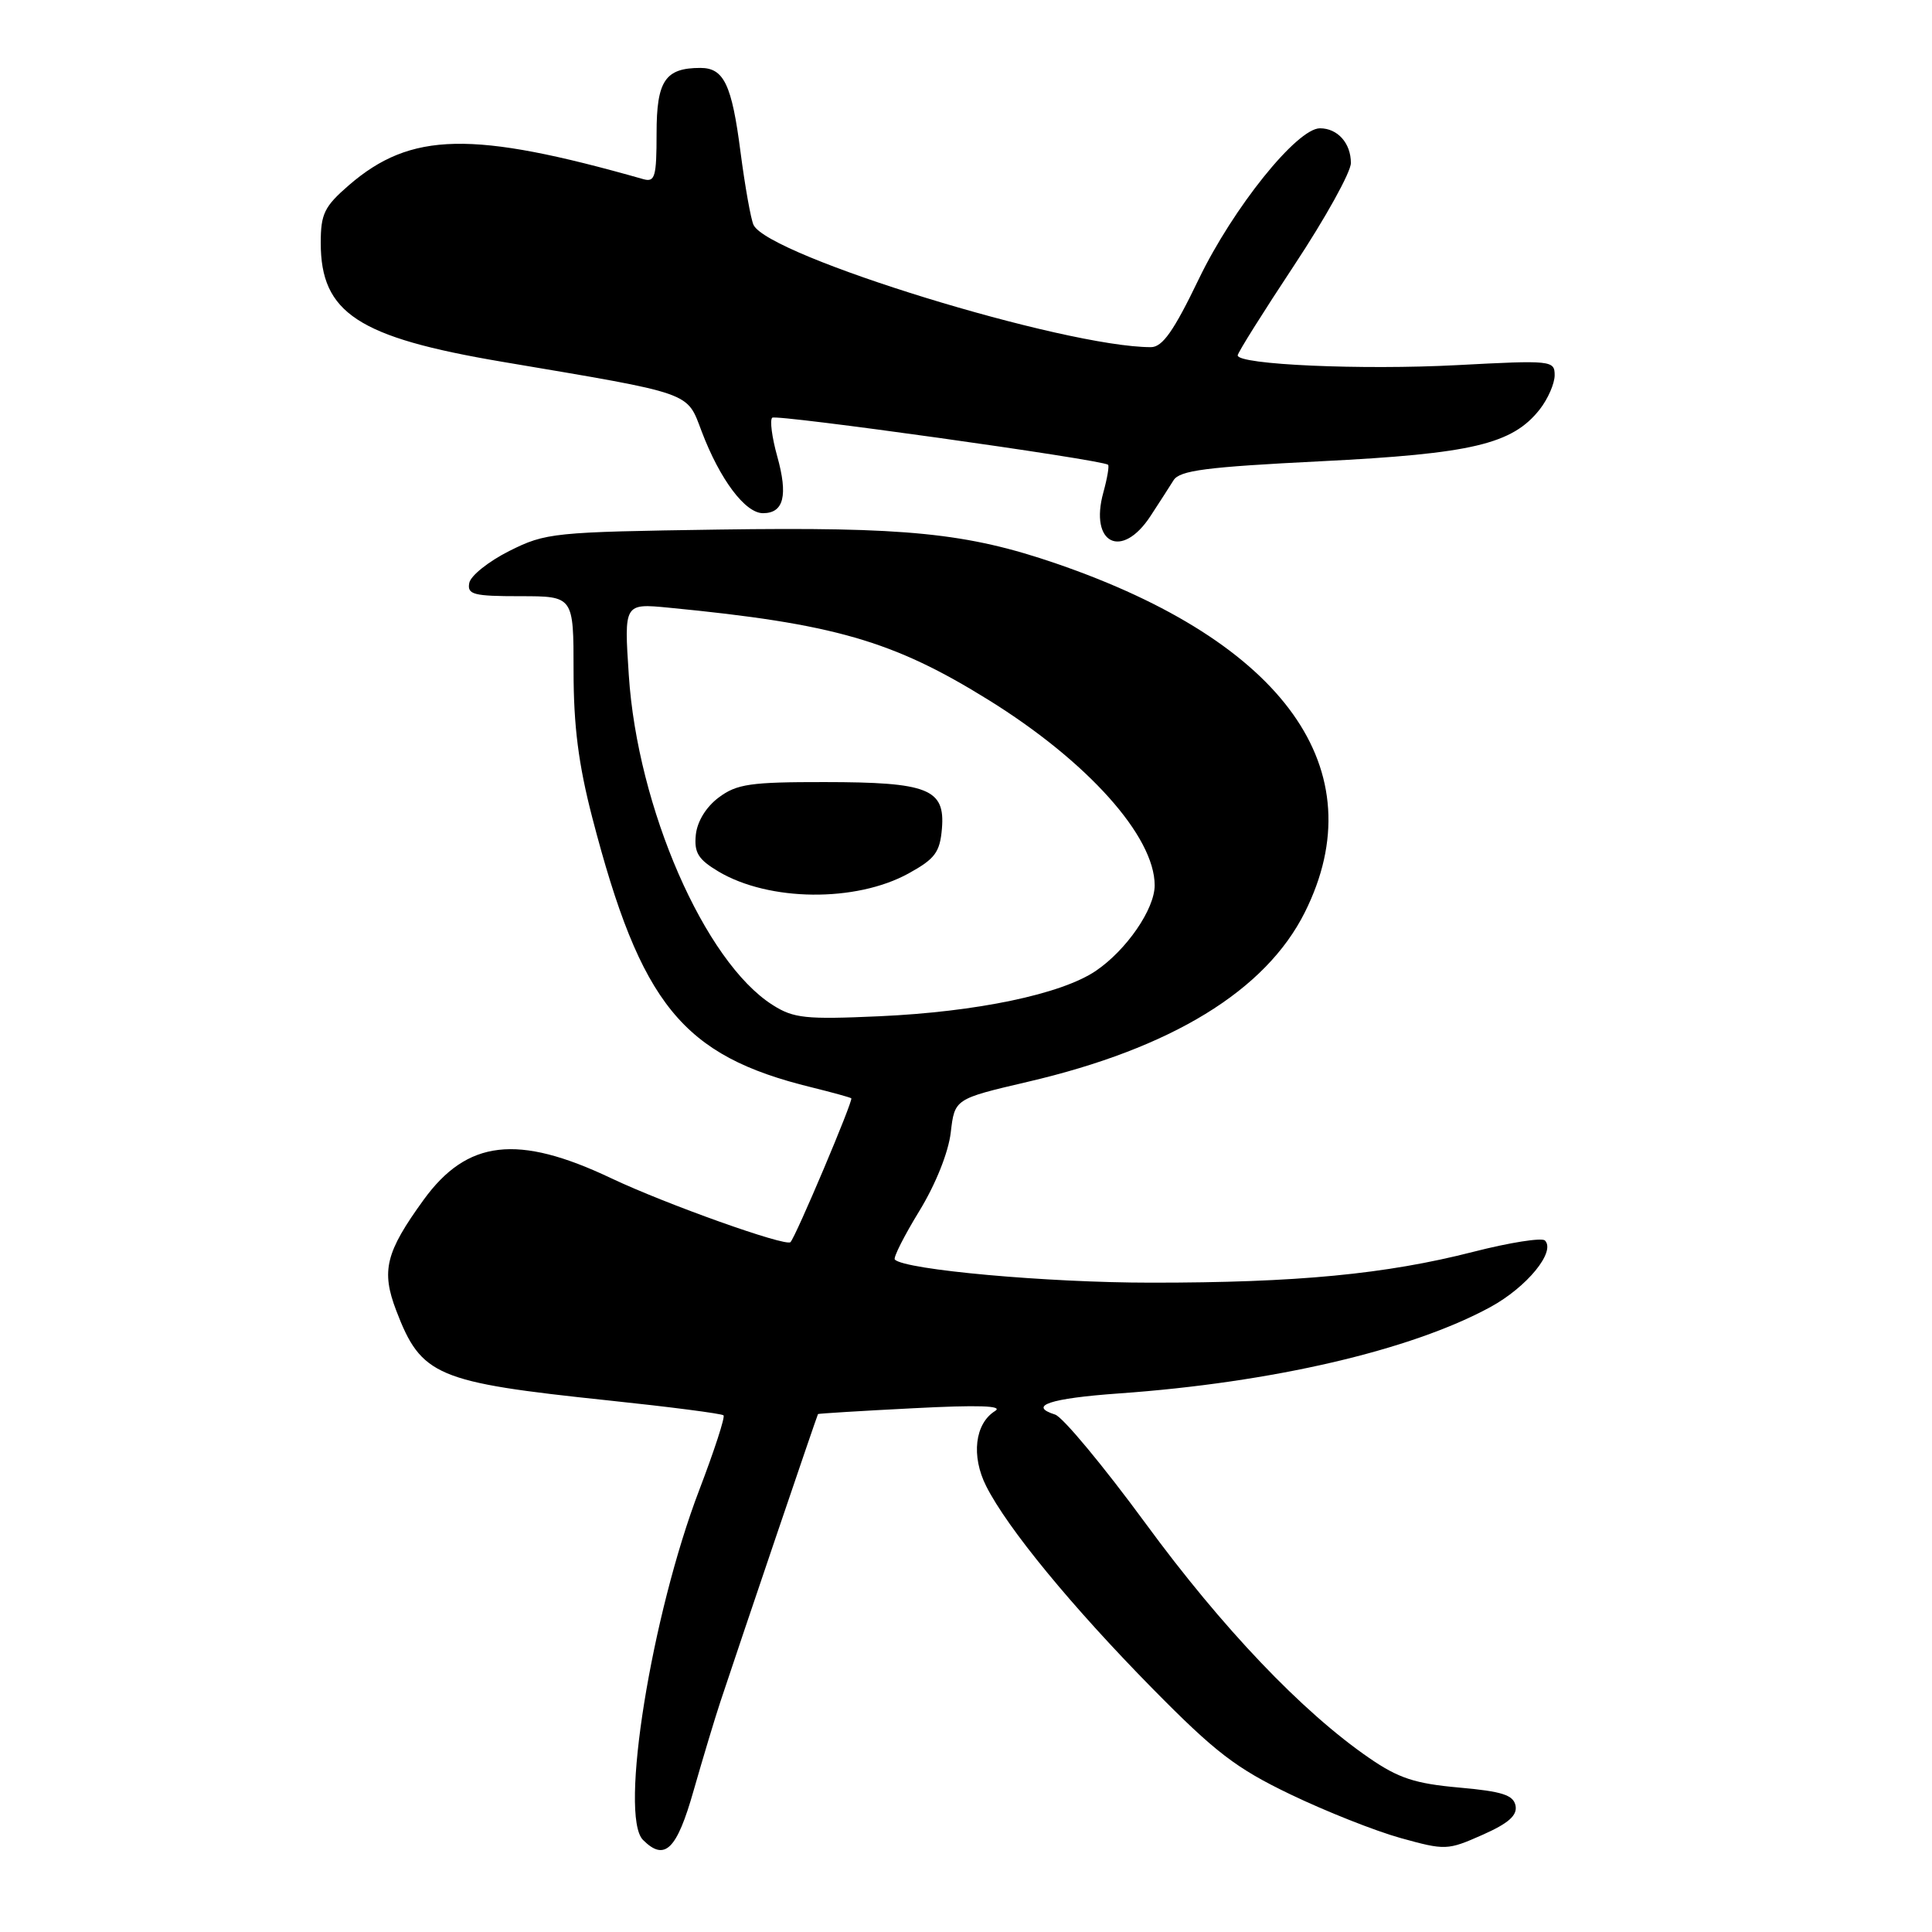 <?xml version="1.0" encoding="UTF-8" standalone="no"?>
<!DOCTYPE svg PUBLIC "-//W3C//DTD SVG 1.1//EN" "http://www.w3.org/Graphics/SVG/1.1/DTD/svg11.dtd" >
<svg xmlns="http://www.w3.org/2000/svg" xmlns:xlink="http://www.w3.org/1999/xlink" version="1.1" viewBox="0 0 256 256">
 <g >
 <path fill="currentColor"
d=" M 91.91 237.25 C 93.13 232.99 94.72 227.70 95.45 225.50 C 98.18 217.26 108.28 187.50 108.39 187.37 C 108.45 187.30 114.12 186.95 121.00 186.60 C 129.62 186.15 132.99 186.26 131.86 186.96 C 129.17 188.63 128.66 192.93 130.68 196.93 C 133.50 202.51 142.00 212.85 152.70 223.73 C 161.03 232.19 163.77 234.30 171.00 237.77 C 175.68 240.02 182.24 242.62 185.59 243.55 C 191.51 245.19 191.80 245.18 196.41 243.14 C 199.87 241.61 201.06 240.56 200.82 239.27 C 200.54 237.85 199.07 237.37 193.33 236.86 C 187.50 236.34 185.30 235.62 181.42 232.94 C 172.56 226.85 161.95 215.72 151.78 201.84 C 146.20 194.24 140.82 187.76 139.81 187.44 C 136.14 186.28 139.12 185.29 148.22 184.64 C 168.51 183.21 186.95 178.93 197.47 173.20 C 202.32 170.56 206.18 165.85 204.71 164.37 C 204.30 163.97 200.04 164.64 195.23 165.87 C 183.63 168.84 171.85 169.97 152.50 169.96 C 138.76 169.96 119.93 168.26 118.57 166.90 C 118.33 166.67 119.79 163.78 121.80 160.49 C 123.98 156.93 125.67 152.70 125.98 150.06 C 126.50 145.61 126.50 145.61 136.16 143.35 C 155.23 138.91 167.71 131.27 172.90 120.88 C 182.32 102.03 170.22 85.06 139.95 74.67 C 128.11 70.61 120.11 69.81 95.22 70.17 C 73.32 70.49 72.32 70.59 67.50 73.00 C 64.75 74.38 62.35 76.29 62.18 77.25 C 61.89 78.78 62.73 79.00 68.93 79.00 C 76.00 79.00 76.00 79.00 76.00 88.89 C 76.00 96.19 76.65 101.28 78.48 108.34 C 84.92 133.13 90.41 139.88 107.51 144.07 C 110.26 144.75 112.63 145.40 112.80 145.53 C 113.10 145.77 105.45 163.88 104.74 164.59 C 104.12 165.22 88.19 159.54 80.98 156.12 C 68.59 150.24 61.90 151.02 56.12 159.00 C 51.10 165.93 50.49 168.38 52.50 173.65 C 55.82 182.33 57.78 183.16 80.58 185.56 C 88.76 186.42 95.64 187.31 95.87 187.54 C 96.10 187.76 94.65 192.21 92.66 197.42 C 86.31 214.02 82.03 240.63 85.20 243.80 C 88.08 246.68 89.68 245.12 91.91 237.25 Z  M 152.46 68.36 C 153.58 66.65 154.95 64.52 155.50 63.64 C 156.32 62.33 159.80 61.88 175.00 61.12 C 195.05 60.12 200.39 58.86 204.02 54.25 C 205.11 52.86 206.00 50.82 206.00 49.72 C 206.00 47.76 205.59 47.72 193.10 48.38 C 180.43 49.05 164.00 48.32 164.00 47.09 C 164.00 46.74 167.38 41.36 171.50 35.13 C 175.62 28.90 179.00 22.81 179.00 21.60 C 179.00 18.97 177.24 17.00 174.90 17.00 C 171.86 17.00 163.39 27.55 158.85 36.97 C 155.52 43.89 154.03 46.00 152.50 46.00 C 141.09 46.00 101.89 33.95 99.85 29.81 C 99.50 29.09 98.72 24.73 98.12 20.13 C 96.97 11.20 95.92 9.00 92.81 9.00 C 88.14 9.00 87.00 10.70 87.00 17.65 C 87.00 23.44 86.79 24.17 85.25 23.74 C 62.53 17.28 54.44 17.45 46.22 24.55 C 42.98 27.36 42.50 28.33 42.50 32.18 C 42.50 41.47 47.43 44.70 66.50 47.93 C 92.06 52.25 90.96 51.87 92.98 57.18 C 95.39 63.53 98.74 68.00 101.10 68.00 C 103.86 68.00 104.44 65.66 102.98 60.44 C 102.29 57.96 101.99 55.68 102.32 55.35 C 102.81 54.86 145.85 60.88 146.82 61.58 C 147.00 61.71 146.72 63.36 146.20 65.25 C 144.32 72.06 148.65 74.21 152.46 68.36 Z  M 102.37 133.16 C 93.37 127.45 84.47 107.04 83.32 89.47 C 82.69 79.95 82.69 79.95 88.60 80.52 C 110.51 82.64 118.33 84.89 130.99 92.75 C 144.11 100.89 153.00 110.82 153.00 117.31 C 153.00 120.47 149.25 125.91 145.18 128.66 C 140.61 131.74 129.43 134.08 116.50 134.66 C 106.73 135.10 105.15 134.93 102.37 133.16 Z  M 120.38 115.74 C 123.90 113.80 124.54 112.94 124.81 109.80 C 125.25 104.53 123.00 103.64 109.25 103.63 C 99.47 103.62 97.63 103.88 95.25 105.66 C 93.57 106.91 92.39 108.83 92.20 110.61 C 91.96 112.98 92.51 113.87 95.20 115.48 C 101.90 119.46 113.39 119.58 120.38 115.74 Z "/>
</g>
</svg>